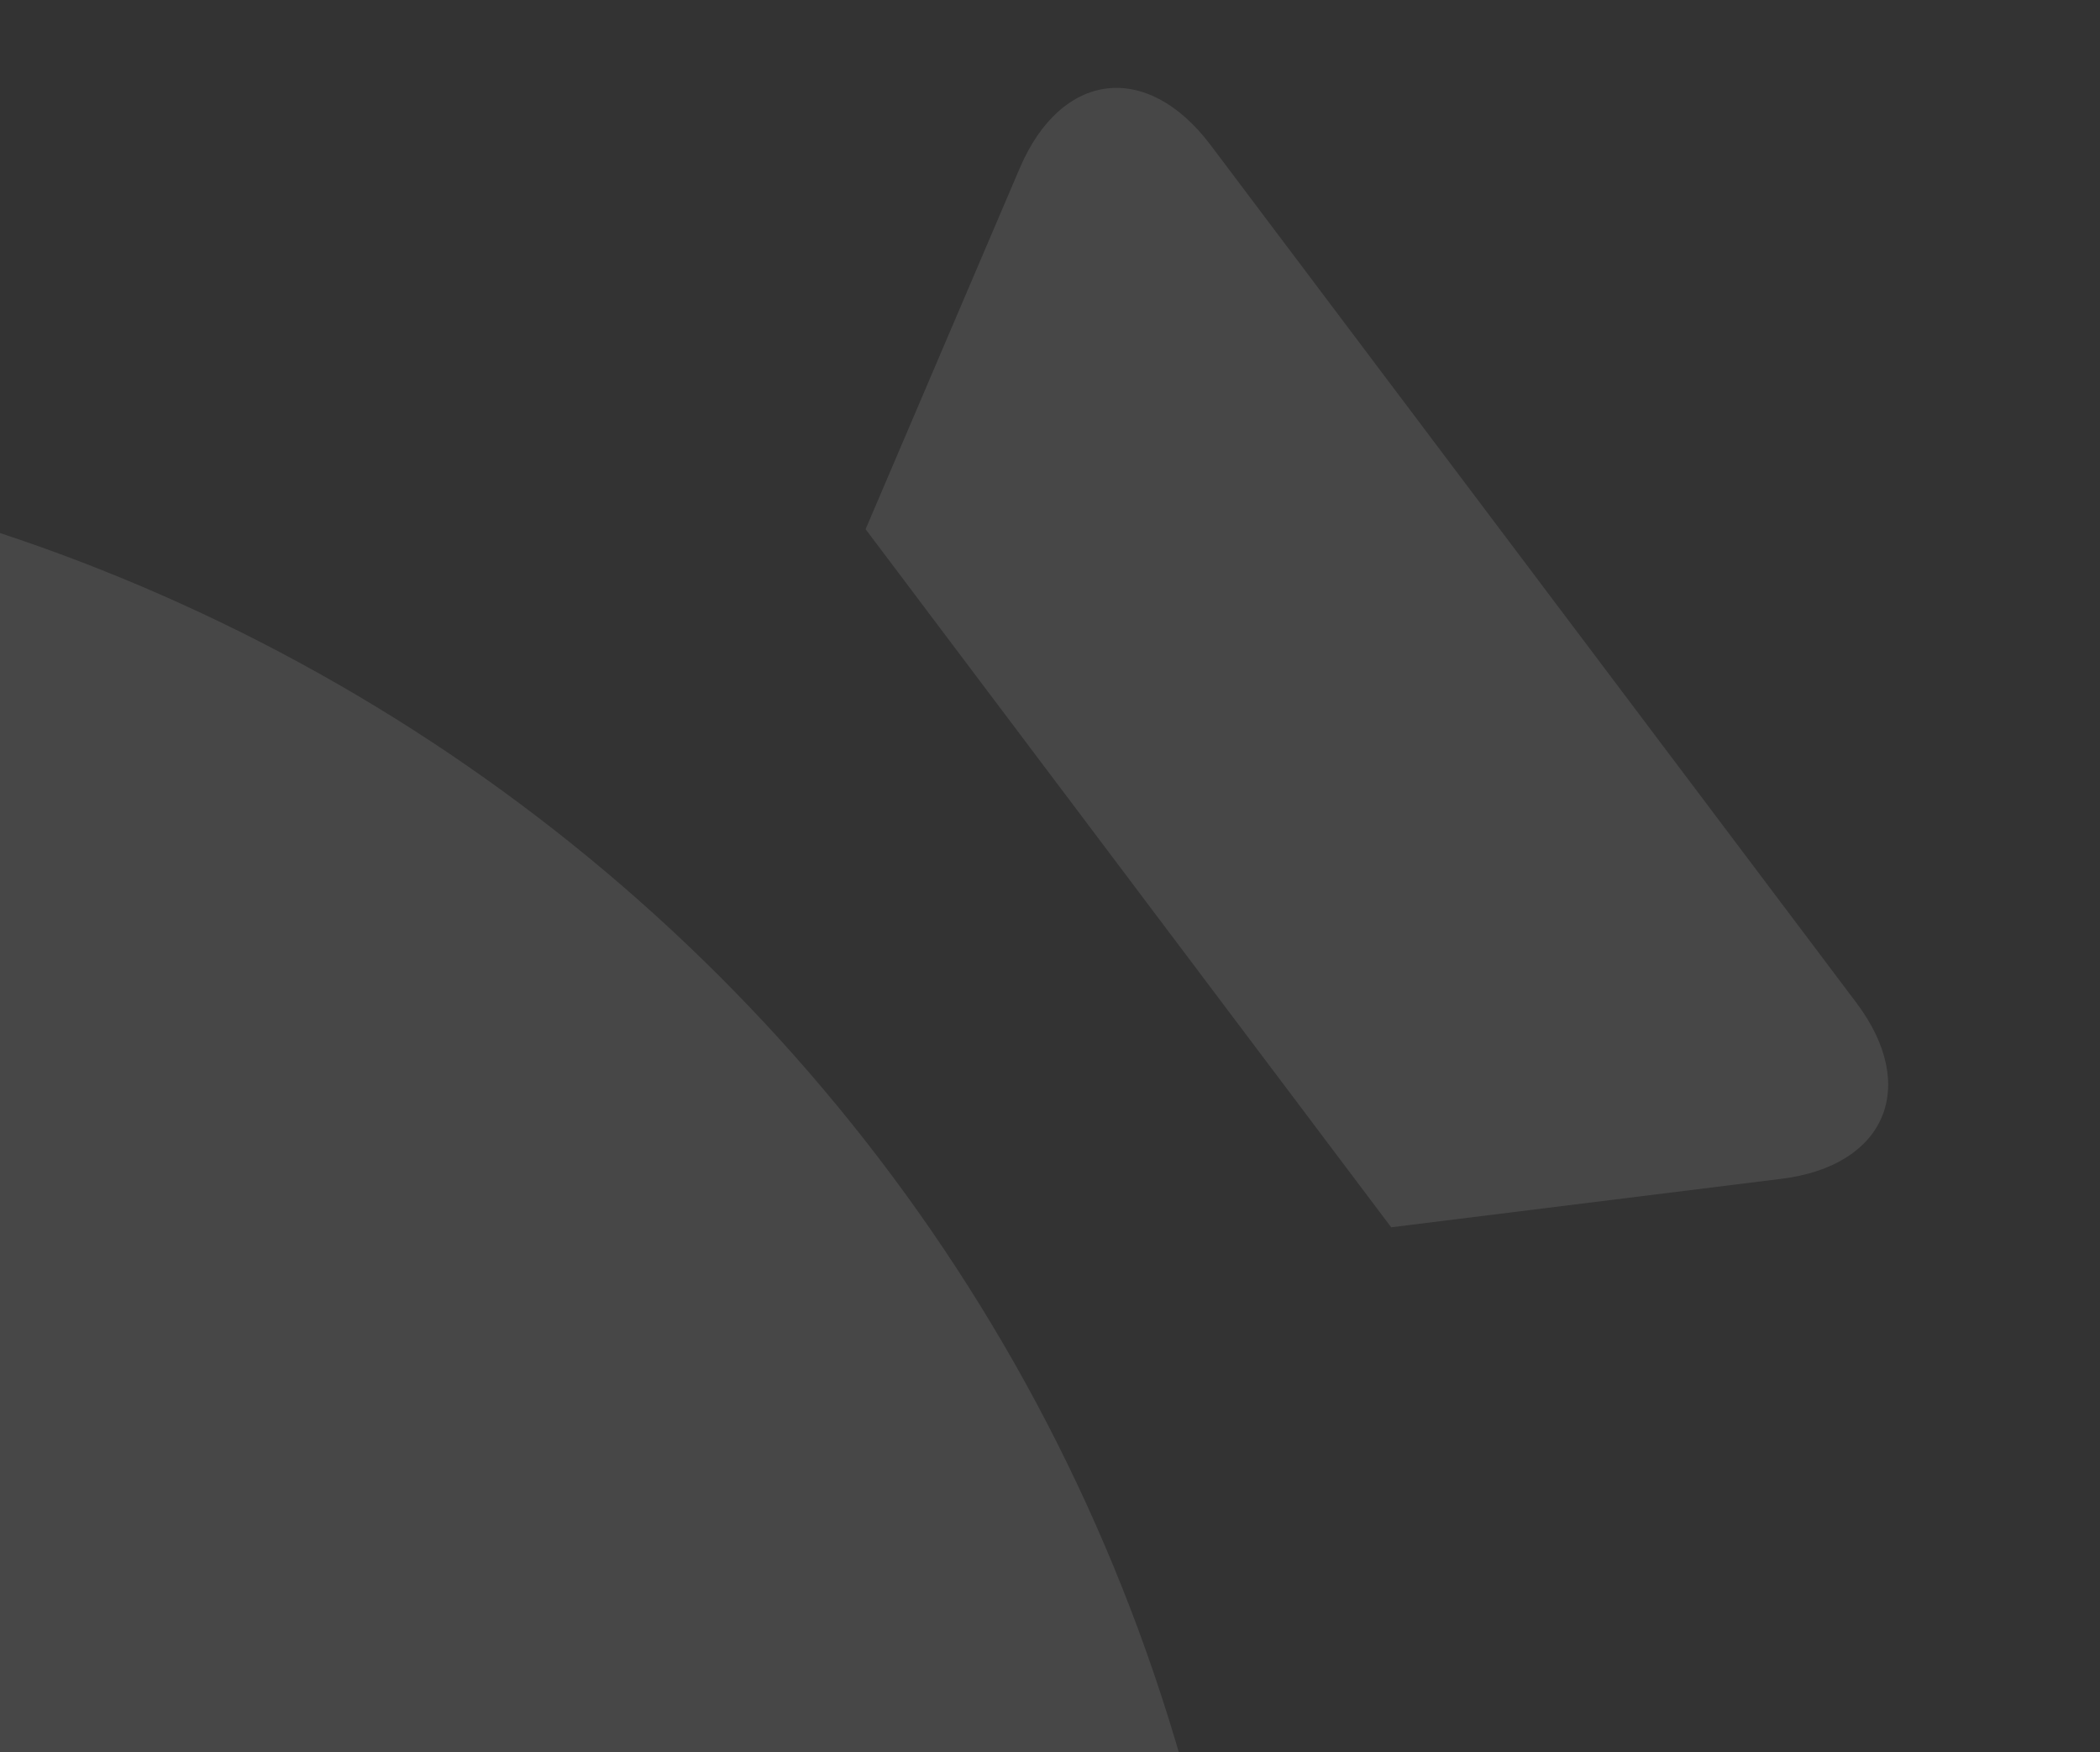<svg width="411" height="343" viewBox="0 0 411 343" fill="none" xmlns="http://www.w3.org/2000/svg">
<rect x="0" y="0" width="411" height="343" fill="#333333" stroke="none"/>
<g opacity="0.1">
<path fill-rule="evenodd" clip-rule="evenodd" d="M-458.057 527.908C-504.874 336.559 -387.722 143.513 -196.373 96.696C-5.024 49.88 188.023 167.031 234.845 358.405C281.662 549.755 164.51 742.801 -26.839 789.617C-27.778 789.847 -28.718 790.043 -29.658 790.238C-30.365 790.385 -31.072 790.533 -31.781 790.695C-31.99 790.759 -32.197 790.825 -32.403 790.891C-32.996 791.08 -33.583 791.268 -34.194 791.417L-303.704 857.357C-328.186 863.347 -353.136 848.206 -359.126 823.723L-360.077 819.834C-363.194 807.094 -360.571 794.271 -353.909 784.027L-353.958 784.039L-319.587 732.928L-318.569 733.525C-385.804 685.632 -436.897 614.396 -458.057 527.908ZM-243.709 455.444L17.969 437.915C26.113 437.37 34.459 440.232 40.892 445.254C46.685 450.32 49.918 458.258 49.798 466.447C49.616 544.764 -16.8 610.488 -101.542 616.165C-186.258 621.84 -260.803 566.227 -271.454 488.635C-272 480.492 -269.784 472.857 -264.763 466.399C-259.744 459.914 -251.852 455.99 -243.709 455.444Z" fill="white"/>
<path d="M199.611 32.844L169.41 103.587L272.274 240.23L348.663 230.739C369.041 228.213 375.665 212.699 363.328 196.292L236.861 28.3C224.42 11.88 207.732 13.926 199.611 32.844Z" fill="white"/>
</g>
</svg>
